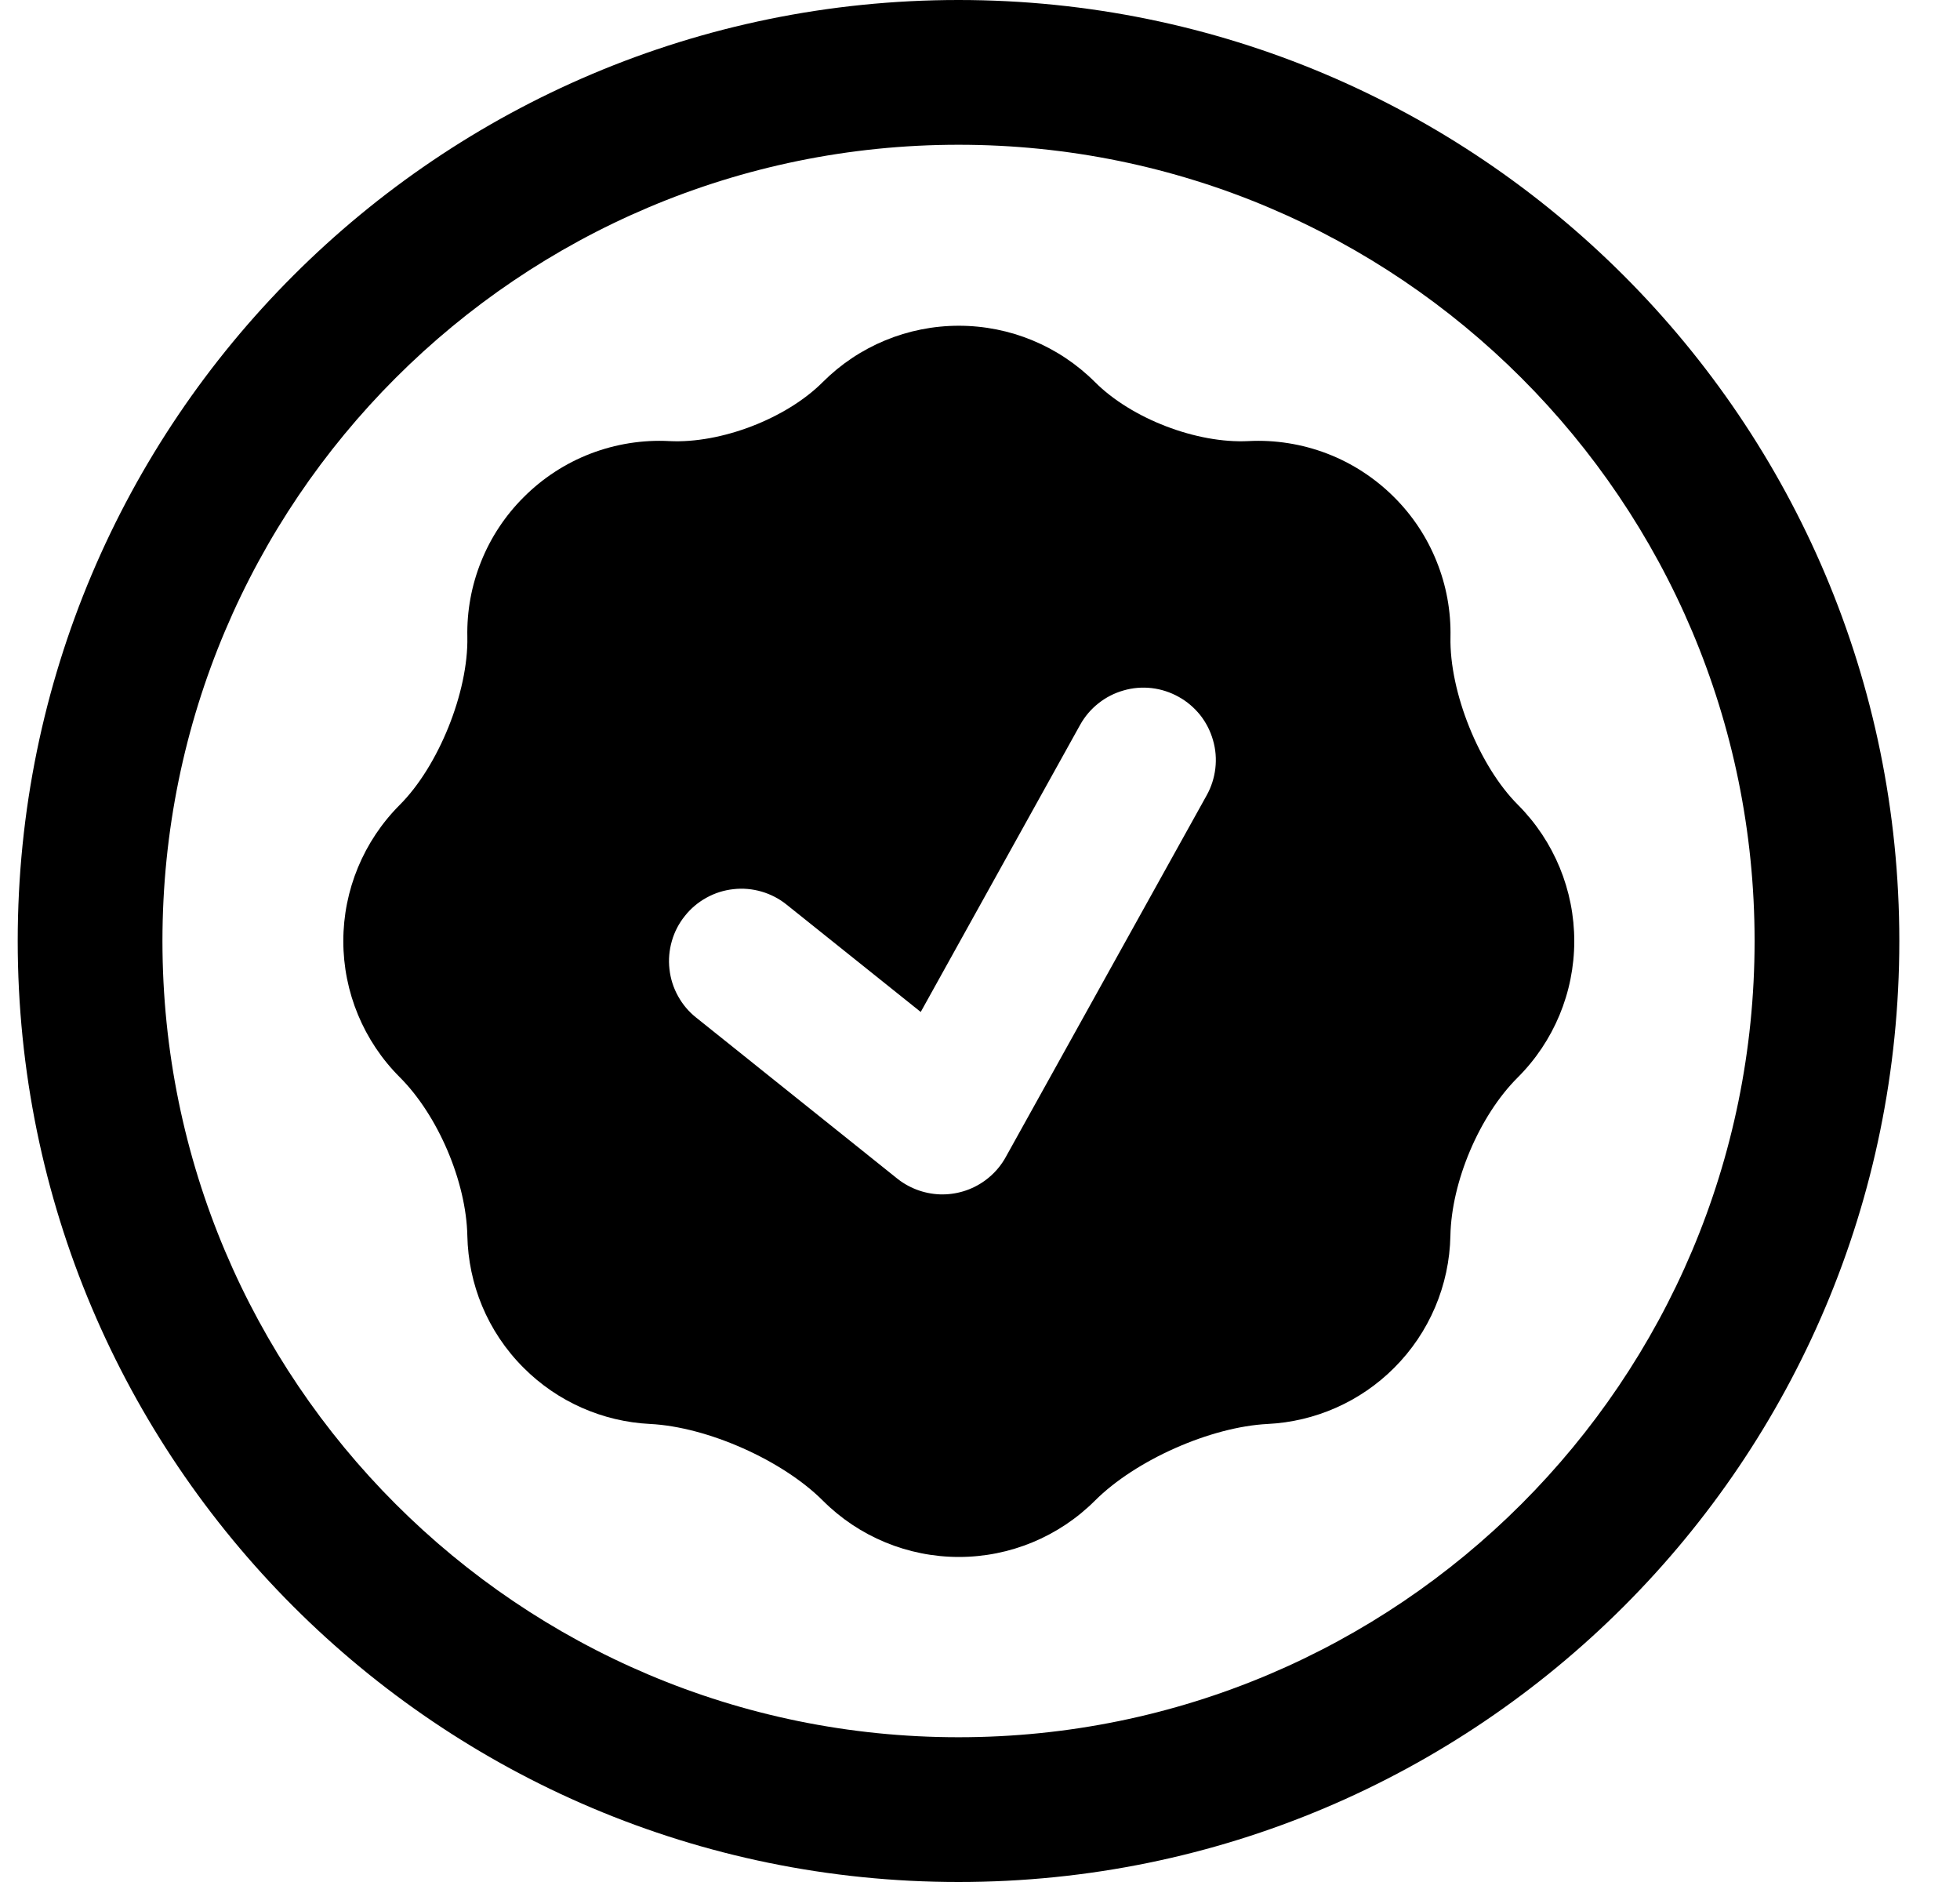 <svg width="25" height="24" viewBox="0 0 25 24" fill="none" xmlns="http://www.w3.org/2000/svg">
<path fill-rule="evenodd" clip-rule="evenodd" d="M5.961 8.123C5.975 8.824 5.593 9.771 5.098 10.265C4.638 10.726 4.379 11.35 4.379 12.001C4.379 12.652 4.638 13.276 5.098 13.736C5.587 14.224 5.947 15.069 5.961 15.76C5.974 16.371 6.213 16.978 6.679 17.443C7.109 17.874 7.684 18.129 8.293 18.159C9.023 18.196 9.979 18.62 10.496 19.137C10.956 19.597 11.58 19.855 12.231 19.855C12.881 19.855 13.505 19.597 13.966 19.137C14.483 18.62 15.439 18.196 16.169 18.159C16.777 18.129 17.353 17.874 17.783 17.443C18.231 16.996 18.488 16.391 18.5 15.758C18.514 15.069 18.869 14.229 19.357 13.742C19.819 13.282 20.079 12.657 20.08 12.005C20.081 11.353 19.823 10.727 19.363 10.265C18.868 9.772 18.486 8.824 18.501 8.124C18.508 7.794 18.448 7.465 18.324 7.159C18.201 6.852 18.017 6.574 17.783 6.341C17.54 6.098 17.249 5.908 16.929 5.785C16.608 5.662 16.265 5.607 15.923 5.625C15.264 5.658 14.432 5.339 13.966 4.872C13.505 4.412 12.881 4.154 12.23 4.154C11.579 4.154 10.955 4.412 10.495 4.872C10.03 5.338 9.197 5.658 8.538 5.625C8.195 5.607 7.853 5.662 7.532 5.785C7.212 5.908 6.921 6.098 6.679 6.341C6.445 6.574 6.261 6.852 6.138 7.158C6.014 7.465 5.954 7.793 5.961 8.123ZM15.033 8.886C15.139 8.944 15.232 9.024 15.308 9.118C15.383 9.213 15.439 9.322 15.472 9.439C15.506 9.555 15.516 9.677 15.502 9.798C15.488 9.918 15.451 10.035 15.392 10.141L12.837 14.74C12.771 14.865 12.677 14.973 12.562 15.056C12.395 15.177 12.193 15.238 11.987 15.231C11.781 15.223 11.584 15.147 11.426 15.015L8.88 12.977C8.785 12.902 8.706 12.808 8.648 12.702C8.589 12.596 8.552 12.479 8.539 12.358C8.525 12.238 8.536 12.116 8.57 11.999C8.603 11.883 8.66 11.774 8.736 11.68C8.811 11.585 8.905 11.506 9.011 11.448C9.117 11.389 9.234 11.352 9.355 11.339C9.475 11.325 9.597 11.336 9.714 11.37C9.83 11.404 9.939 11.46 10.033 11.536L11.744 12.905L13.777 9.244C13.836 9.138 13.915 9.044 14.011 8.969C14.105 8.894 14.214 8.838 14.331 8.805C14.447 8.771 14.569 8.761 14.69 8.775C14.81 8.789 14.927 8.827 15.033 8.886Z" fill="black"/>
<path fill-rule="evenodd" clip-rule="evenodd" d="M12.226 22.154C17.834 22.154 22.38 17.608 22.38 12C22.38 6.392 17.834 1.846 12.226 1.846C6.618 1.846 2.072 6.392 2.072 12C2.072 17.608 6.618 22.154 12.226 22.154ZM12.226 24C18.854 24 24.226 18.628 24.226 12C24.226 5.372 18.854 0 12.226 0C5.598 0 0.226 5.372 0.226 12C0.226 18.628 5.598 24 12.226 24Z" fill="black"/>
</svg>
